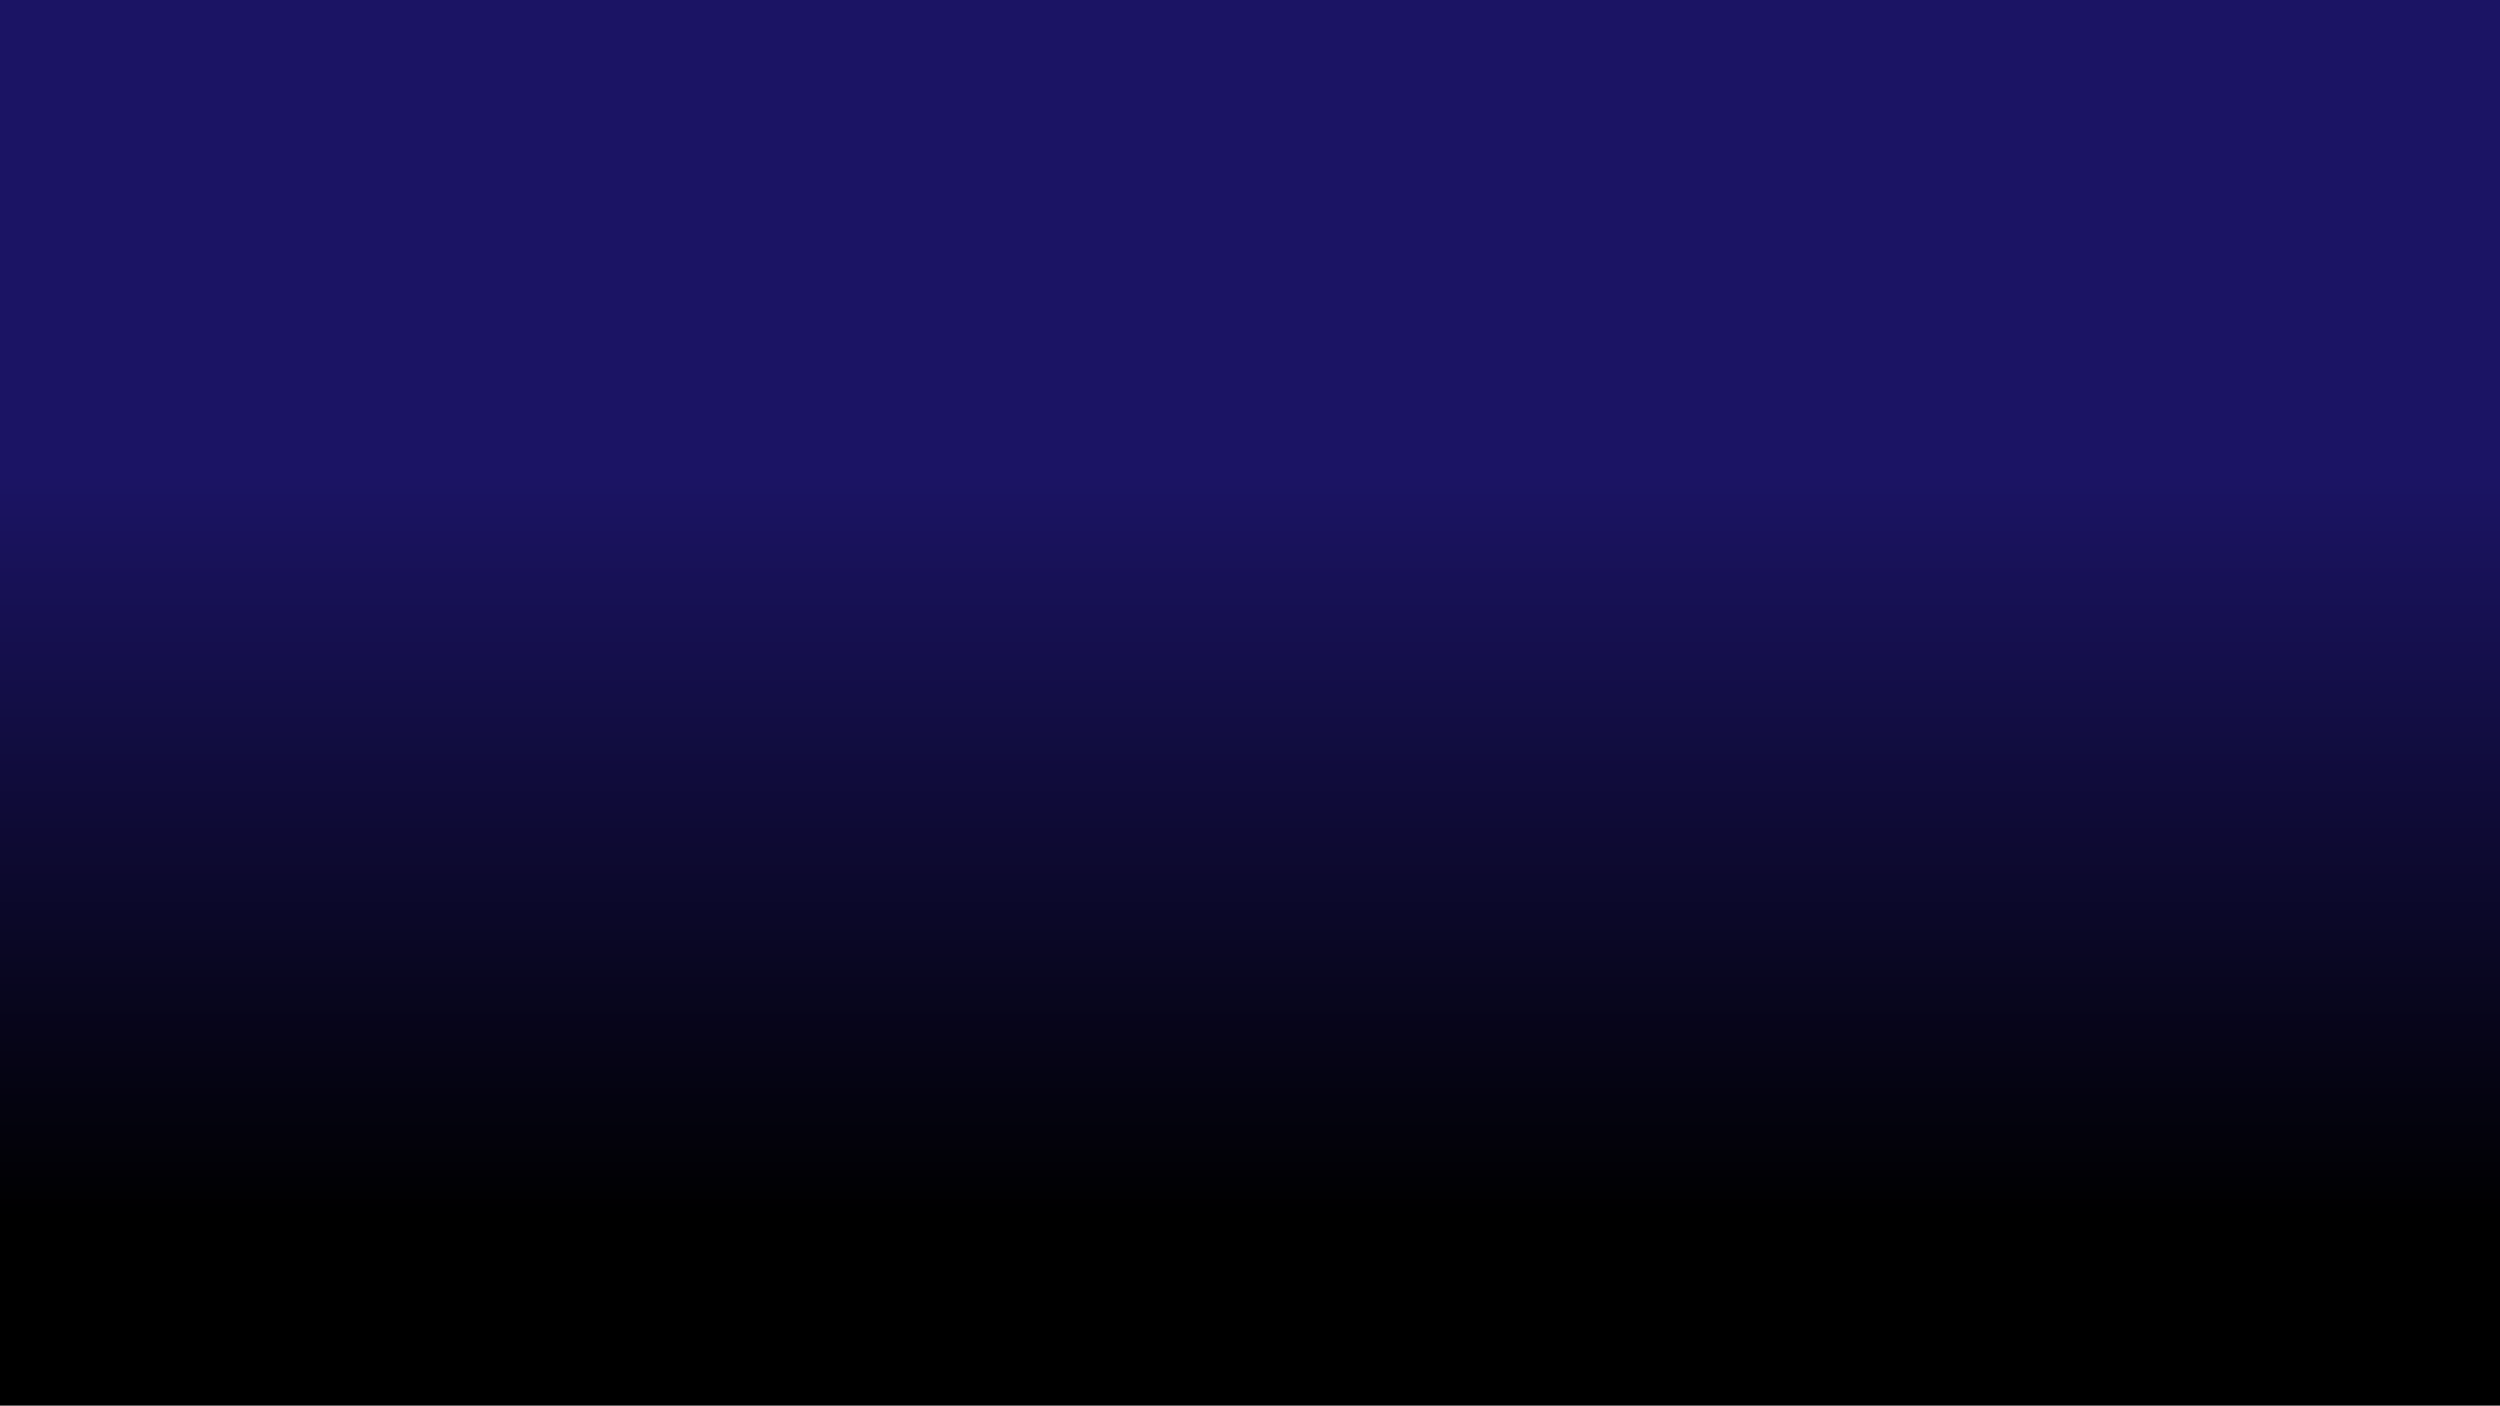 <?xml version="1.0" encoding="UTF-8"?><svg xmlns="http://www.w3.org/2000/svg" width="1366" height="768" xmlns:xlink="http://www.w3.org/1999/xlink" viewBox="0 0 1366 768"><rect x="0" y="0" width="1366" height="768" fill="#333333" stroke="none"/><defs><linearGradient id="linear-gradient" x1="683" y1="665.16" x2="683" y2="259.88" gradientUnits="userSpaceOnUse"><stop offset="0" stop-color="#fff"/><stop offset="1" stop-color="#29abe2"/></linearGradient><clipPath id="clippath"><path d="M246.9,115.83c2.73-18.21,20.43-13.62,21.94-12.86s3.97-12.44,12.86-16.65c6.64-3.15,16.25-2.51,24.97,0,10.14,2.92,19.14,8.45,21.71,14.76.24.38,4.04-13.83,11.95-14.76,12.02-1.41,21.38,3.33,27.23,7.93,3.55,2.79,5.82,5.54,6.62,6.82,2.11,3.41,8.16,8.7,6.65,17.78s-11.35,10.59-11.35,10.59l-114.26.76s-10.59.76-8.32-14.38Z" fill="#fff"/></clipPath><clipPath id="clippath-1"><path d="M519.94,154.93c-3.55-27.29-26.56-20.42-28.53-19.28s-5.17-18.64-16.72-24.95c-8.64-4.72-21.13-3.76-32.46,0-13.19,4.37-24.88,12.66-28.22,22.12-.31.57-5.25-20.72-15.53-22.12-15.63-2.12-27.79,4.99-35.4,11.89-4.62,4.19-7.57,8.3-8.61,10.22-2.74,5.1-10.61,13.04-8.65,26.65,1.97,13.61,14.76,15.88,14.76,15.88l148.54,1.13s13.77,1.13,10.82-21.55Z" fill="#fff"/></clipPath><clipPath id="clippath-2"><rect x="1" width="1365" height="767" fill="none"/></clipPath><linearGradient id="linear-gradient-2" x1="40" y1="437.4" x2="737.61" y2="437.4" gradientUnits="userSpaceOnUse"><stop offset="0" stop-color="#00626e"/><stop offset=".01" stop-color="#006370"/><stop offset=".15" stop-color="#007382"/><stop offset=".32" stop-color="#007f8f"/><stop offset=".54" stop-color="#008696"/><stop offset="1" stop-color="#089"/></linearGradient><clipPath id="clippath-3"><path d="M40,550.48c77.65-38.4,232.09-171.51,254.27-240.62,22.18-69.11,74.23-94.71,83.62-96.42,9.39-1.71,18.97,46.08,63.14,88.74,44.17,42.66,115.19,67.41,157.85,110.92,42.66,43.52,146.76,194.54,138.23,248.3H45.12l-5.12-110.92Z" fill="url(#linear-gradient-2)"/></clipPath><linearGradient id="linear-gradient-3" x1="216.02" y1="406.82" x2="793.75" y2="740.37" xlink:href="#linear-gradient-2"/><linearGradient id="linear-gradient-4" x1="216.02" y1="406.82" x2="793.75" y2="740.37" xlink:href="#linear-gradient-2"/><clipPath id="clippath-4"><path d="M78.4,645.19c67.86-38.4,339.77-240.62,359.15-309.73,19.39-69.11,53.3-80.21,61.5-81.91s28.15,31.57,66.76,74.23c38.61,42.66,100.67,67.41,137.95,110.92,37.28,43.52,128.26,194.54,120.8,248.3H219.81l-141.41-41.81Z" fill="url(#linear-gradient-4)"/></clipPath><clipPath id="clippath-5"><rect x="1" width="1365" height="767" fill="none"/></clipPath><linearGradient id="linear-gradient-5" x1="660.4" y1="759" x2="660.4" y2="464.33" gradientUnits="userSpaceOnUse"><stop offset="0" stop-color="#00592f"/><stop offset=".29" stop-color="#005e31"/><stop offset="1" stop-color="#006133"/></linearGradient><linearGradient id="linear-gradient-6" x1="705.79" y1="775.26" x2="705.79" y2="480.6" gradientTransform="translate(1383.59) rotate(-180) scale(1 -1)" gradientUnits="userSpaceOnUse"><stop offset="0" stop-color="#00592f"/><stop offset=".43" stop-color="#005d31"/><stop offset=".92" stop-color="#006a38"/><stop offset="1" stop-color="#006e3a"/></linearGradient><clipPath id="clippath-6"><rect x="1" width="1365" height="767" fill="none"/></clipPath><clipPath id="clippath-7"><rect x="1" width="1365" height="767" fill="none"/></clipPath><clipPath id="clippath-8"><path d="M-180,565c180,0,336,55,397,57s145.55-17.67,194.77-10.33,96.08,3.19,111.15,23.26-85.93,19.07-113.93,21.07-102.1,19.33-123.55,34.66-13.13,68.34-20.79,88.34-444.66,0-444.66,0v-214Z" fill="#22b562"/></clipPath><clipPath id="clippath-9"><path d="M1480.82,611.67s-217.65-4.33-294.23,0c-76.59,4.33-278.19-9.33-320.39,0s-63.2,28.33-55.2,38.33,117-5,153,16-235.68,31-274.34,93,804.34,40,804.34,40l-13.18-187.33Z" fill="#22b562"/></clipPath><linearGradient id="linear-gradient-7" x1="683" y1="665.53" x2="683" y2="259.72" gradientUnits="userSpaceOnUse"><stop offset="0" stop-color="#000"/><stop offset="1" stop-color="#1b1464"/></linearGradient></defs><g id="sky"><rect x=".5" y=".5" width="1365" height="767" fill="url(#linear-gradient)"/><path d="M1365,1v766H1V1h1364M1366,0H0v768h1366V0h0Z" fill="#fff"/></g><g id="sun"><circle id="sun-2" cx="1140.5" cy="121.5" r="63.5" fill="#ffe700" stroke="#000" stroke-miterlimit="10" stroke-width=".5"/></g><g id="clouds"><path d="M246.9,115.83c2.73-18.21,20.43-13.62,21.94-12.86s3.97-12.44,12.86-16.65c6.64-3.15,16.25-2.51,24.97,0,10.14,2.92,19.14,8.45,21.71,14.76.24.38,4.04-13.83,11.95-14.76,12.02-1.41,21.38,3.33,27.23,7.93,3.55,2.79,5.82,5.54,6.62,6.82,2.11,3.41,8.16,8.7,6.65,17.78s-11.35,10.59-11.35,10.59l-114.26.76s-10.59.76-8.32-14.38Z" fill="#fff"/><g clip-path="url(#clippath)"><path d="M391.05,130.02c1.76,4.59-34.05,8.89-76.05,8.89s-71.89-9.85-71.89-14.76,28.37.76,70.37.76,74.16-3.78,77.56,5.11Z" fill="#b3b3b3"/></g><path d="M519.94,154.93c-3.55-27.29-26.56-20.42-28.53-19.28s-5.17-18.64-16.72-24.95c-8.64-4.72-21.13-3.76-32.46,0-13.19,4.37-24.88,12.66-28.22,22.12-.31.57-5.25-20.72-15.53-22.12-15.63-2.12-27.79,4.99-35.4,11.89-4.62,4.19-7.57,8.3-8.61,10.22-2.74,5.1-10.61,13.04-8.65,26.65,1.97,13.61,14.76,15.88,14.76,15.88l148.54,1.13s13.77,1.13,10.82-21.55Z" fill="#fff"/><g clip-path="url(#clippath-1)"><path d="M350.4,154.14c0-.12-.01-.23-.03-.35,0,.06,0,.12-.01.17.01.06.03.12.04.18Z" fill="#b3b3b3"/><path d="M433.37,168.54c-23.78,0-45.14-1.08-62.03-1.19-3.44-2.44-7.01-4.51-10.78-6.49-1.84-.96-3.68-1.92-5.48-2.96-1.03-.59-2.04-1.2-3.03-1.86-.02-.01-.04-.03-.07-.05-.41-.48-.98-1.06-1.5-1.51-.02-.11-.05-.22-.07-.34,0,.09,0,.17,0,.26-.02-.04-.04-.09-.07-.14,0-.05,0-.09.01-.14,0-.04,0-.09.01-.15-.05-.21-.1-.41-.15-.57,0-.03.02-.06.03-.09.07.13.11.3.13.5.03-.33.06-.83.08-1.27.28-1.08.49-2.18.81-3.25.39-1.29.83-2.56,1.3-3.82.03-.07.17-.49.32-.91.05-.11.11-.23.17-.38,5.43-12.25,10.67-24.59,15.67-37.03,5.33-13.29,10.35-26.7,15.09-40.21,3.12-8.91-3.54-20.11-12.59-22.17-10.07-2.29-18.82,3.05-22.17,12.59-4.57,13.05-9.42,26.01-14.55,38.86-1.26,3.15-2.54,6.3-3.83,9.44-.55,1.35-1.11,2.69-1.67,4.03-.22.53-1.48,3.37-.5,1.2.94-2.07-.35.83-.51,1.2-3.12,7.31-6.5,14.52-9.44,21.9-6.17,15.51-5.72,32.34,5.69,45.28,7.41,8.4,18.11,11.74,27.11,17.85.19.13.36.24.49.33.05.04.09.07.14.12,1.13.94,2.23,1.91,3.33,2.88,2.63,2.33,5.28,4.59,8.06,6.74,7.34,5.67,14.78,8.75,24.06,9.79,9.4,1.05,18.42-9.04,18.02-18.02-.18-3.98-1.33-7.34-3.23-10.05,9.28.4,19.1.62,29.19.62,54.6,0,93.46-14.76,93.46-22.12s-36.89,1.13-91.49,1.13Z" fill="#b3b3b3"/></g></g><g id="mountains"><g clip-path="url(#clippath-2)"><path d="M40,550.48c77.65-38.4,232.09-171.51,254.27-240.62,22.18-69.11,74.23-94.71,83.62-96.42,9.39-1.71,18.97,46.08,63.14,88.74,44.17,42.66,115.19,67.41,157.85,110.92,42.66,43.52,146.76,194.54,138.23,248.3H45.12l-5.12-110.92Z" fill="url(#linear-gradient-2)"/><g clip-path="url(#clippath-3)"><path d="M512.14,139.17c-2.51-10.58-7.36-19.79-14.55-27.64-5.73-8.85-13.33-15.83-22.8-20.93-18.86-9.97-41.71-14.96-62.63-8.19-15.5,5.01-29.61,13.43-40.18,25.59-10.43-1.61-21.2-3.55-31.8-3.31-2.54.06-5.05.32-7.57.63-9.13,1.11-18.61,1.73-27.54,4.12-5.29,1.42-10.3,3.86-15.31,5.97-5.01,2.12-10.36,4.05-15.17,6.73-9.35,5.19-17.71,12.5-25.88,19.19-7.07,5.8-13.09,12.75-19.03,19.66-7.93,7.36-13.53,16.08-16.8,26.16-5.09,9.69-7.42,20.12-7,31.31-.42,11.19,1.91,21.63,7,31.31,3.28,10.08,8.88,18.79,16.8,26.16,15.49,14.22,35.82,24.77,57.47,23.8,7.2-.97,14.4-1.94,21.61-2.9,13.77-3.86,25.72-10.83,35.86-20.9,2.04-2.37,4.09-4.73,6.19-7.05,2.2.44,4.41.85,6.62,1.2,10.92,1.75,22.19,3.89,33.32,4.04,2.4.03,4.76-.14,7.14-.4,8.73-.95,17.93-1.58,26.48-3.88,19.74-5.31,39.96-17.12,53.78-32.28,9.89-10.85,18.49-23.03,25.79-35.76,5.94-9.33,9.15-19.4,9.64-30.22,2.42-10.8,1.94-21.61-1.45-32.41Z" fill="#fff"/></g><path d="M78.4,645.19c67.86-38.4,339.77-240.62,359.15-309.73,19.39-69.11,53.3-80.21,61.5-81.91s28.15,31.57,66.76,74.23c38.61,42.66,100.67,67.41,137.95,110.92,37.28,43.52,128.26,194.54,120.8,248.3H219.81l-141.41-41.81Z" fill="url(#linear-gradient-3)"/><g clip-path="url(#clippath-4)"><path d="M619.81,255.09c-.82-18.39-6.87-37.47-20.83-50.29-4.8-3.71-9.6-7.41-14.39-11.12-11.09-6.43-23.06-9.67-35.89-9.71-2.89-.3-5.84-.39-8.8-.31-3.76-1.64-7.78-3.15-10.89-4.18-6.57-2.17-13.73-3.13-20.59-2.92-3.73.11-6.67.77-10.91,1.34-11.94,1.6-14.75,1.45-27.34,8.71-.56.32-1.11.63-1.67.95-1.83,1.41-3.65,2.82-5.48,4.23-4.16.54-8.3,1.25-12.36,2.14-13.44,2.94-24.98,9.98-35.77,17.98-17.99,13.35-35.7,27.16-52.64,41.82-6.93,6.44-11.84,14.07-14.7,22.89-4.45,8.47-6.49,17.61-6.12,27.4-.37,9.79,1.67,18.92,6.12,27.4,2.87,8.82,7.77,16.45,14.7,22.89,13.55,12.44,31.35,21.68,50.29,20.83,6.3-.85,12.6-1.69,18.9-2.54,12.05-3.38,22.51-9.47,31.38-18.29,8.81-7.62,17.81-15,27.01-22.15,3.87-.4,7.85-.73,11.78-1.3.12.03.24.07.36.1,16.3,3.71,35.94,3.78,50.98-4.75,8.2-.29,15.92-2.32,23.15-6.13,8.82-2.87,16.45-7.77,22.89-14.7,6.93-6.44,11.84-14.07,14.7-22.89,4.45-8.47,6.49-17.61,6.12-27.4ZM477.05,342c4.14-3.18,8.32-6.67,12.68-9.84.02,0,.04,0,.06,0-4.25,3.28-8.49,6.56-12.74,9.84Z" fill="#fff"/></g></g></g><g id="trees"><g clip-path="url(#clippath-5)"><path d="M-62,537.34s88-7.44,101-14.13,31-17.85,43-4.46c0,0,1-34.21,37-25.28,36,8.92,32,25.28,32,25.28l11,5.95s-10-14.13,3-20.82c13-6.69,34,2.23,34,2.23,0,0-1-8.92,4-11.9s46-3.72,36,14.13c0,0,6.5-7.06,12.5-.37,6,6.69,11,3.72,11,3.72,0,0,6-13.39,16-14.87,10-1.49,26-3.72,28,14.13,0,0,2-2.23,7-8.18s9-16.36,18-18.59,26-4.46,32,4.46c6,8.92,5.29,21.13,5.29,21.13l5.71-6.25s0-14.87,3-17.1,24,1.49,27,8.92,32,5.95,32,5.95c0,0-8-8.92,17-11.15,25-2.23,39,.74,37,8.18s.19,22.98.19,22.98c0,0,18.81-21.49,27.81-19.26,0,0-6-5.95,8-7.44,14-1.49,35-6.69,31,4.46s12,20.82,10,22.31,8-13.39,3-29,31-39.41,56-14.87,3,29,3,29h13s1-9.67-4-21.57,20-17.1,25-18.59,36,5.21,34,16.36-8,23.05-11,25.28,20.63-5.04,29.31-6.24c8.69-1.2,24.69-4.92,29.69,6.98,0,0,1-10.41,15-10.41s26-.74,29,8.92c0,0,9.96-10.25,28.48-5.49,18.52,4.75,14.52,14.42,13.52,16.65,0,0-9.88-18.34,1.06-28.5,10.94-10.17,49.94-14.63,50.94,5.45,0,0,10-13.39,24-8.92,14,4.46,34,6.69,25,20.08s-12,20.82-12,20.82c0,0-19-8.18,2-20.82,21-12.64,45.07-11.73,54.04-4.75,8.96,6.98,24.96,12.93,10.96,22.6,0,0-10.97-19.44,5.52-25.34,16.48-5.9,53.48-7.39,57.48-1.44s3,6.36,0,13.59c0,0-7.72-13.61,2.64-20.67s19.36-15.24,35.36-10.03,20,26.77,20,26.77c-4,3.72-3-14.13,10-20.08,13-5.95,33-7.44,43-.74,10,6.69,31,10.41,24,29,0,0-11-20.82,6-28.26s30-11.9,38-7.44,44,21.57,40,29.75c0,0-10.38-13.46.31-23.83s30.69-14.09,35.69-10.37,5,6.69,6,11.9c0,0-10.11-12.7,9.94-18.99,20.06-6.29,74.06-6.29,78.06,11.55s4,279.3,4,279.3H-82.7l20.7-221.66Z" fill="url(#linear-gradient-5)"/><path d="M1400.19,553.6s-88-7.44-101-14.13-31-17.85-43-4.46c0,0-1-34.21-37-25.28-36,8.92-32,25.28-32,25.28l-11,5.95s10-14.13-3-20.82c-13-6.69-34,2.23-34,2.23,0,0,1-8.92-4-11.9s-46-3.72-36,14.13c0,0-6.5-7.06-12.5-.37-6,6.69-11,3.72-11,3.72,0,0-6-13.39-16-14.87-10-1.49-26-3.72-28,14.13,0,0-2-2.23-7-8.18-5-5.95-9-16.36-18-18.59s-26-4.46-32,4.46c-6,8.92-5.29,21.13-5.29,21.13l-5.71-6.25s0-14.87-3-17.1-24,1.49-27,8.92-32,5.95-32,5.95c0,0,8-8.92-17-11.15-25-2.23-39,.74-37,8.18s-.19,22.98-.19,22.98c0,0-18.81-21.49-27.81-19.26,0,0,6-5.95-8-7.44s-35-6.69-31,4.46c4,11.15-12,20.82-10,22.31s-8-13.39-3-29c5-15.62-31-39.41-56-14.87s-3,29-3,29h-13s-1-9.67,4-21.57-20-17.1-25-18.59-36,5.21-34,16.36c2,11.15,8,23.05,11,25.28s-20.63-5.04-29.31-6.24-24.69-4.92-29.69,6.98c0,0-1-10.41-15-10.41-14,0-26-.74-29,8.92,0,0-9.96-10.25-28.48-5.49-18.52,4.75-14.52,14.42-13.52,16.65,0,0,9.88-18.34-1.06-28.5-10.94-10.17-49.94-14.63-50.94,5.45,0,0-10-13.39-24-8.92s-34,6.69-25,20.08,12,20.82,12,20.82c0,0,19-8.18-2-20.82-21-12.64-45.07-11.73-54.04-4.75-8.96,6.98-24.96,12.93-10.96,22.6,0,0,10.97-19.44-5.52-25.34-16.48-5.9-53.48-7.39-57.48-1.44-4,5.95-3,6.36,0,13.59,0,0,7.72-13.61-2.64-20.67-10.36-7.06-19.36-15.24-35.36-10.03s-20,26.77-20,26.77c4,3.72,3-14.13-10-20.08s-33-7.44-43-.74c-10,6.69-31,10.41-24,29,0,0,11-20.82-6-28.26-17-7.44-30-11.9-38-7.44-8,4.46-44,21.57-40,29.75,0,0,10.38-13.46-.31-23.83s-30.69-14.09-35.69-10.37-5,6.69-6,11.9c0,0,10.11-12.7-9.94-18.99s-74.06-6.29-78.06,11.55c-4,17.85-4,279.3-4,279.3h1486.2s-20.7-221.66-20.7-221.66Z" fill="url(#linear-gradient-6)"/></g></g><g id="water"><g clip-path="url(#clippath-6)"><polygon points="-133 578 1641.01 578 1649 821 -122 821 -133 578" fill="#29abe2"/><path d="M825,588.55h-142c10,2.23,34,2.23,44,4.23s2,3.5,0,4,112,0,112.5,0-3.37-4.01-17.44-4c-14.07,0-21.07-3.95,2.93-4.23Z" fill="#b6e9ff"/><path d="M226.54,585h142c-10,3.7-34,3.7-44,7.02s-2,5.81,0,6.64-112,0-112.5,0,3.37-6.65,17.44-6.65c14.07,0,21.07-6.56-2.93-7.02Z" fill="#b6e9ff"/><path d="M1267.54,585h142c-10,3.7-34,3.7-44,7.02-10,3.32-2,5.81,0,6.64s-112,0-112.5,0,3.37-6.65,17.44-6.65c14.07,0,21.07-6.56-2.93-7.02Z" fill="#b6e9ff"/><path d="M602.27,723h64.3s10.44,10.1-11.56,10.1-31.69,7.31-19.35,10.28c12.35,2.97-8.65,11.49-16.65,10.54-8-.95-44-3.79-33-8.52s47.05,3.22,31.52-6.91-51.67-9.82-33.6-12.34,18.34-3.16,18.34-3.16Z" fill="#b6e9ff"/><ellipse cx="738" cy="679.5" rx="13" ry="3.5" fill="#b6e9ff"/><ellipse cx="383.5" cy="742.5" rx="10.5" ry="3.5" fill="#b6e9ff"/><path d="M451.7,626.59s67.21-.43,72.75,11.99-15.45,20.42-15.45,20.42c0,0-90.85,5-127.93,17s-82.53,8.12-90.8,29.56-11.27,60.44-12.27,66.44-95,26-95,26l7-149,261.7-22.41Z" fill="#2b99c9"/><ellipse cx="881" cy="673" rx="41" ry="7" fill="#2b99c9"/></g></g><g id="foreground"><g clip-path="url(#clippath-7)"><path d="M-180,565c180,0,336,55,397,57s145.55-17.67,194.77-10.33,96.08,3.19,111.15,23.26-85.93,19.07-113.93,21.07-102.1,19.33-123.55,34.66-13.13,68.34-20.79,88.34-444.66,0-444.66,0v-214Z" fill="#22b562"/><g clip-path="url(#clippath-8)"><path d="M592.43,670.13c-.48-10.78-4.02-21.96-12.21-29.47-7.59-6.97-18.75-13.47-29.47-12.21-42.68,5.03-85.36,10.06-128.04,15.1-21.01,2.48-42.02,4.95-63.04,7.43-25.09,2.96-52.42,3.06-74.87,16.01-20.16,11.64-30.78,31.15-43.82,49.22-5.09,6.03-10.7,11.55-16.75,16.62-9.05,6.44-18.71,11.9-28.8,16.53-19.39,7.51-39.7,12.05-60.25,15.11-15.62,1.9-31.31,3.15-47,4.37-11.19.87-21.32,4.06-29.47,12.21-7.23,7.23-12.67,19.09-12.21,29.47.48,10.78,4.02,21.96,12.21,29.47,7.78,7.15,18.53,13.05,29.47,12.21,37.78-2.93,76.38-5.79,112.84-16.72,33.88-10.16,66.74-27.19,91.81-52.51,11.92-12.04,20.41-26.37,30.18-39.94,1.18-1.35,2.42-2.64,3.69-3.89,3.08-.88,6.21-1.53,9.38-2.05,71.47-9.04,143.11-16.84,214.65-25.28,11.42-1.35,21.02-3.76,29.47-12.21,7.23-7.23,12.67-19.09,12.21-29.47Z" fill="#1b914f"/></g><path d="M1480.82,611.67s-217.65-4.33-294.23,0c-76.59,4.33-278.19-9.33-320.39,0s-63.2,28.33-55.2,38.33,117-5,153,16-235.68,31-274.34,93,804.34,40,804.34,40l-13.18-187.33Z" fill="#22b562"/><g clip-path="url(#clippath-9)"><path d="M962.17,650.4c-45.21-15.47-93.69-11.77-140.37-6.81-6.39.68-11.91,4.99-11.91,11.91,0,5.91,5.47,12.59,11.91,11.91,44.6-4.74,90.81-8.83,134.03,5.96,6.08,2.08,13.02-2.39,14.65-8.32,1.79-6.53-2.21-12.56-8.32-14.65Z" fill="#1b914f"/></g></g></g><g id="night"><g id="night-2"><rect width="1366" height="768" fill="url(#linear-gradient-7)"/></g></g></svg>